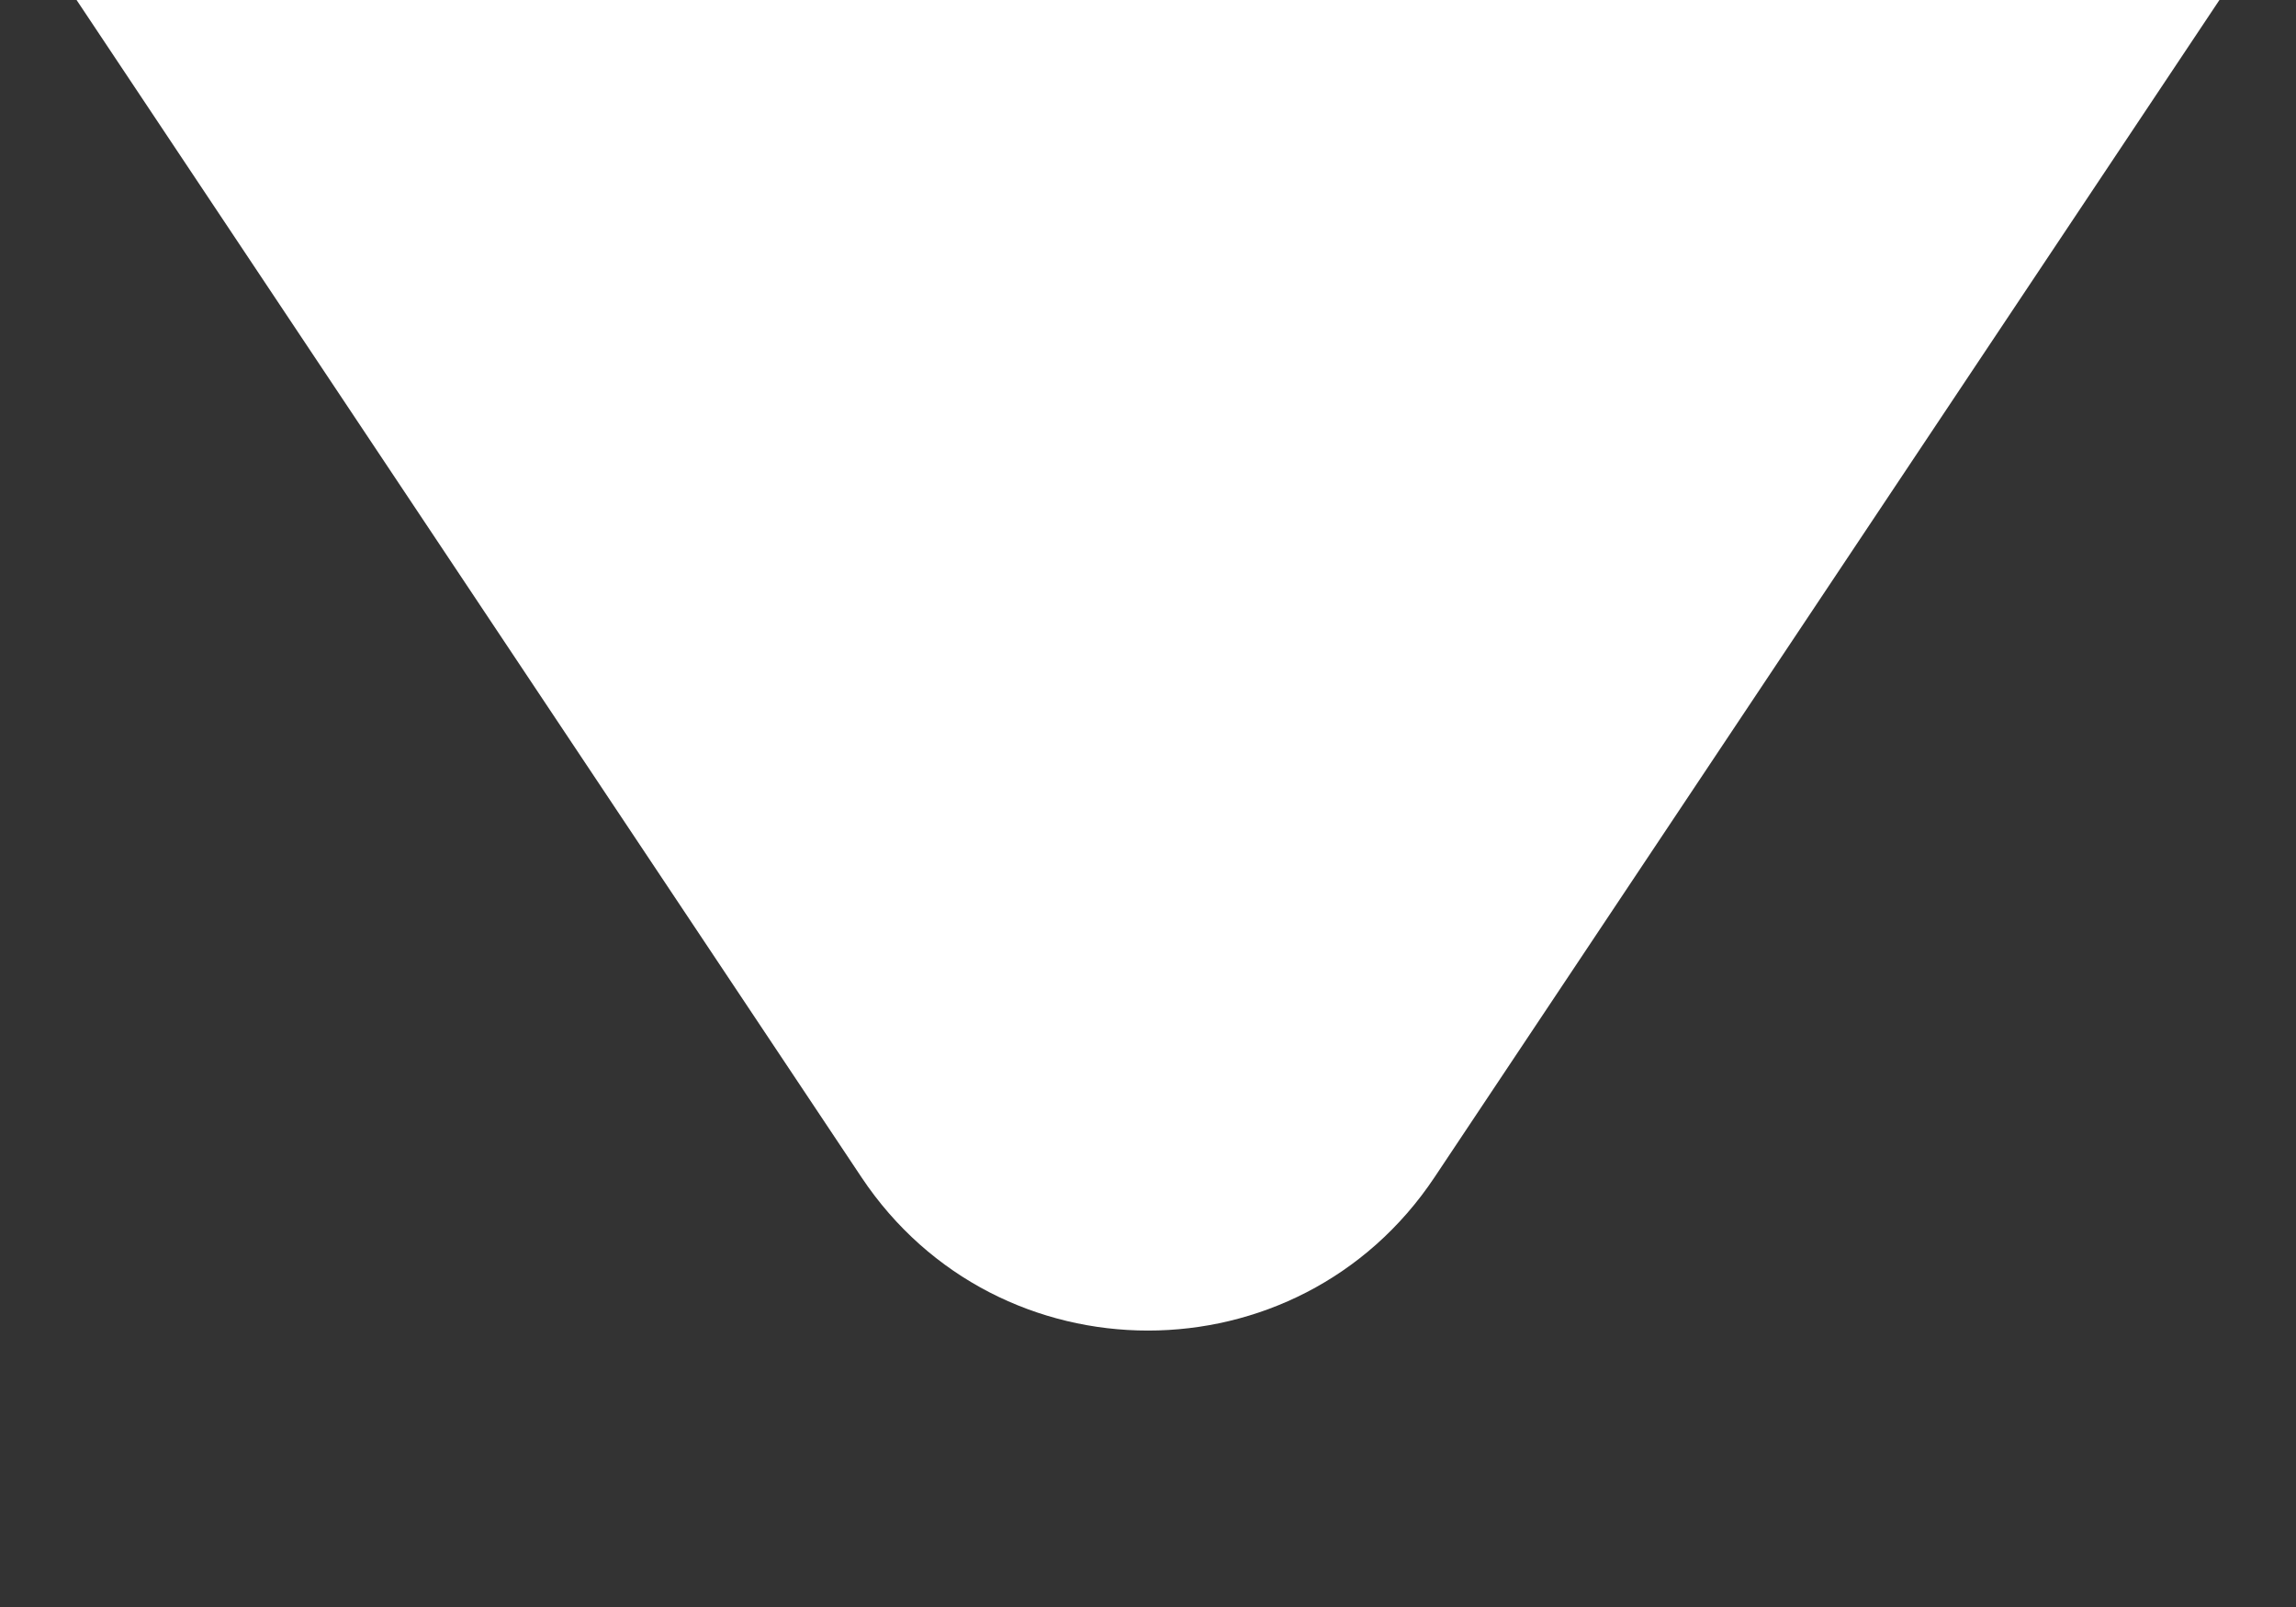 <svg width="20" height="14" viewBox="0 0 20 14" fill="none" xmlns="http://www.w3.org/2000/svg">
<rect x="0" y="0" width="20" height="14" fill="#333333" stroke="none"/>
<g clip-path="url(#clip0_701_9271)">
<path fill-rule="evenodd" clip-rule="evenodd" d="M-146.708 -115.053C-149 -111.899 -149 -107.399 -149 -98.4V-21.6C-149 -12.601 -149 -8.101 -146.708 -4.947C-145.968 -3.928 -145.072 -3.032 -144.053 -2.292C-140.899 0 -136.399 0 -127.4 0H0.667L7.504 10.256C8.691 12.037 11.309 12.037 12.496 10.256L19.333 0H147.4C156.399 0 160.899 0 164.053 -2.292C165.072 -3.032 165.968 -3.928 166.708 -4.947C169 -8.101 169 -12.601 169 -21.6V-98.4C169 -107.399 169 -111.899 166.708 -115.053C165.968 -116.072 165.072 -116.968 164.053 -117.708C160.899 -120 156.399 -120 147.4 -120H-127.4C-136.399 -120 -140.899 -120 -144.053 -117.708C-145.072 -116.968 -145.968 -116.072 -146.708 -115.053Z" fill="white"/>
</g>
<defs>
<clipPath id="clip0_701_9271">
<rect width="20" height="14" fill="white"/>
</clipPath>
</defs>
</svg>
